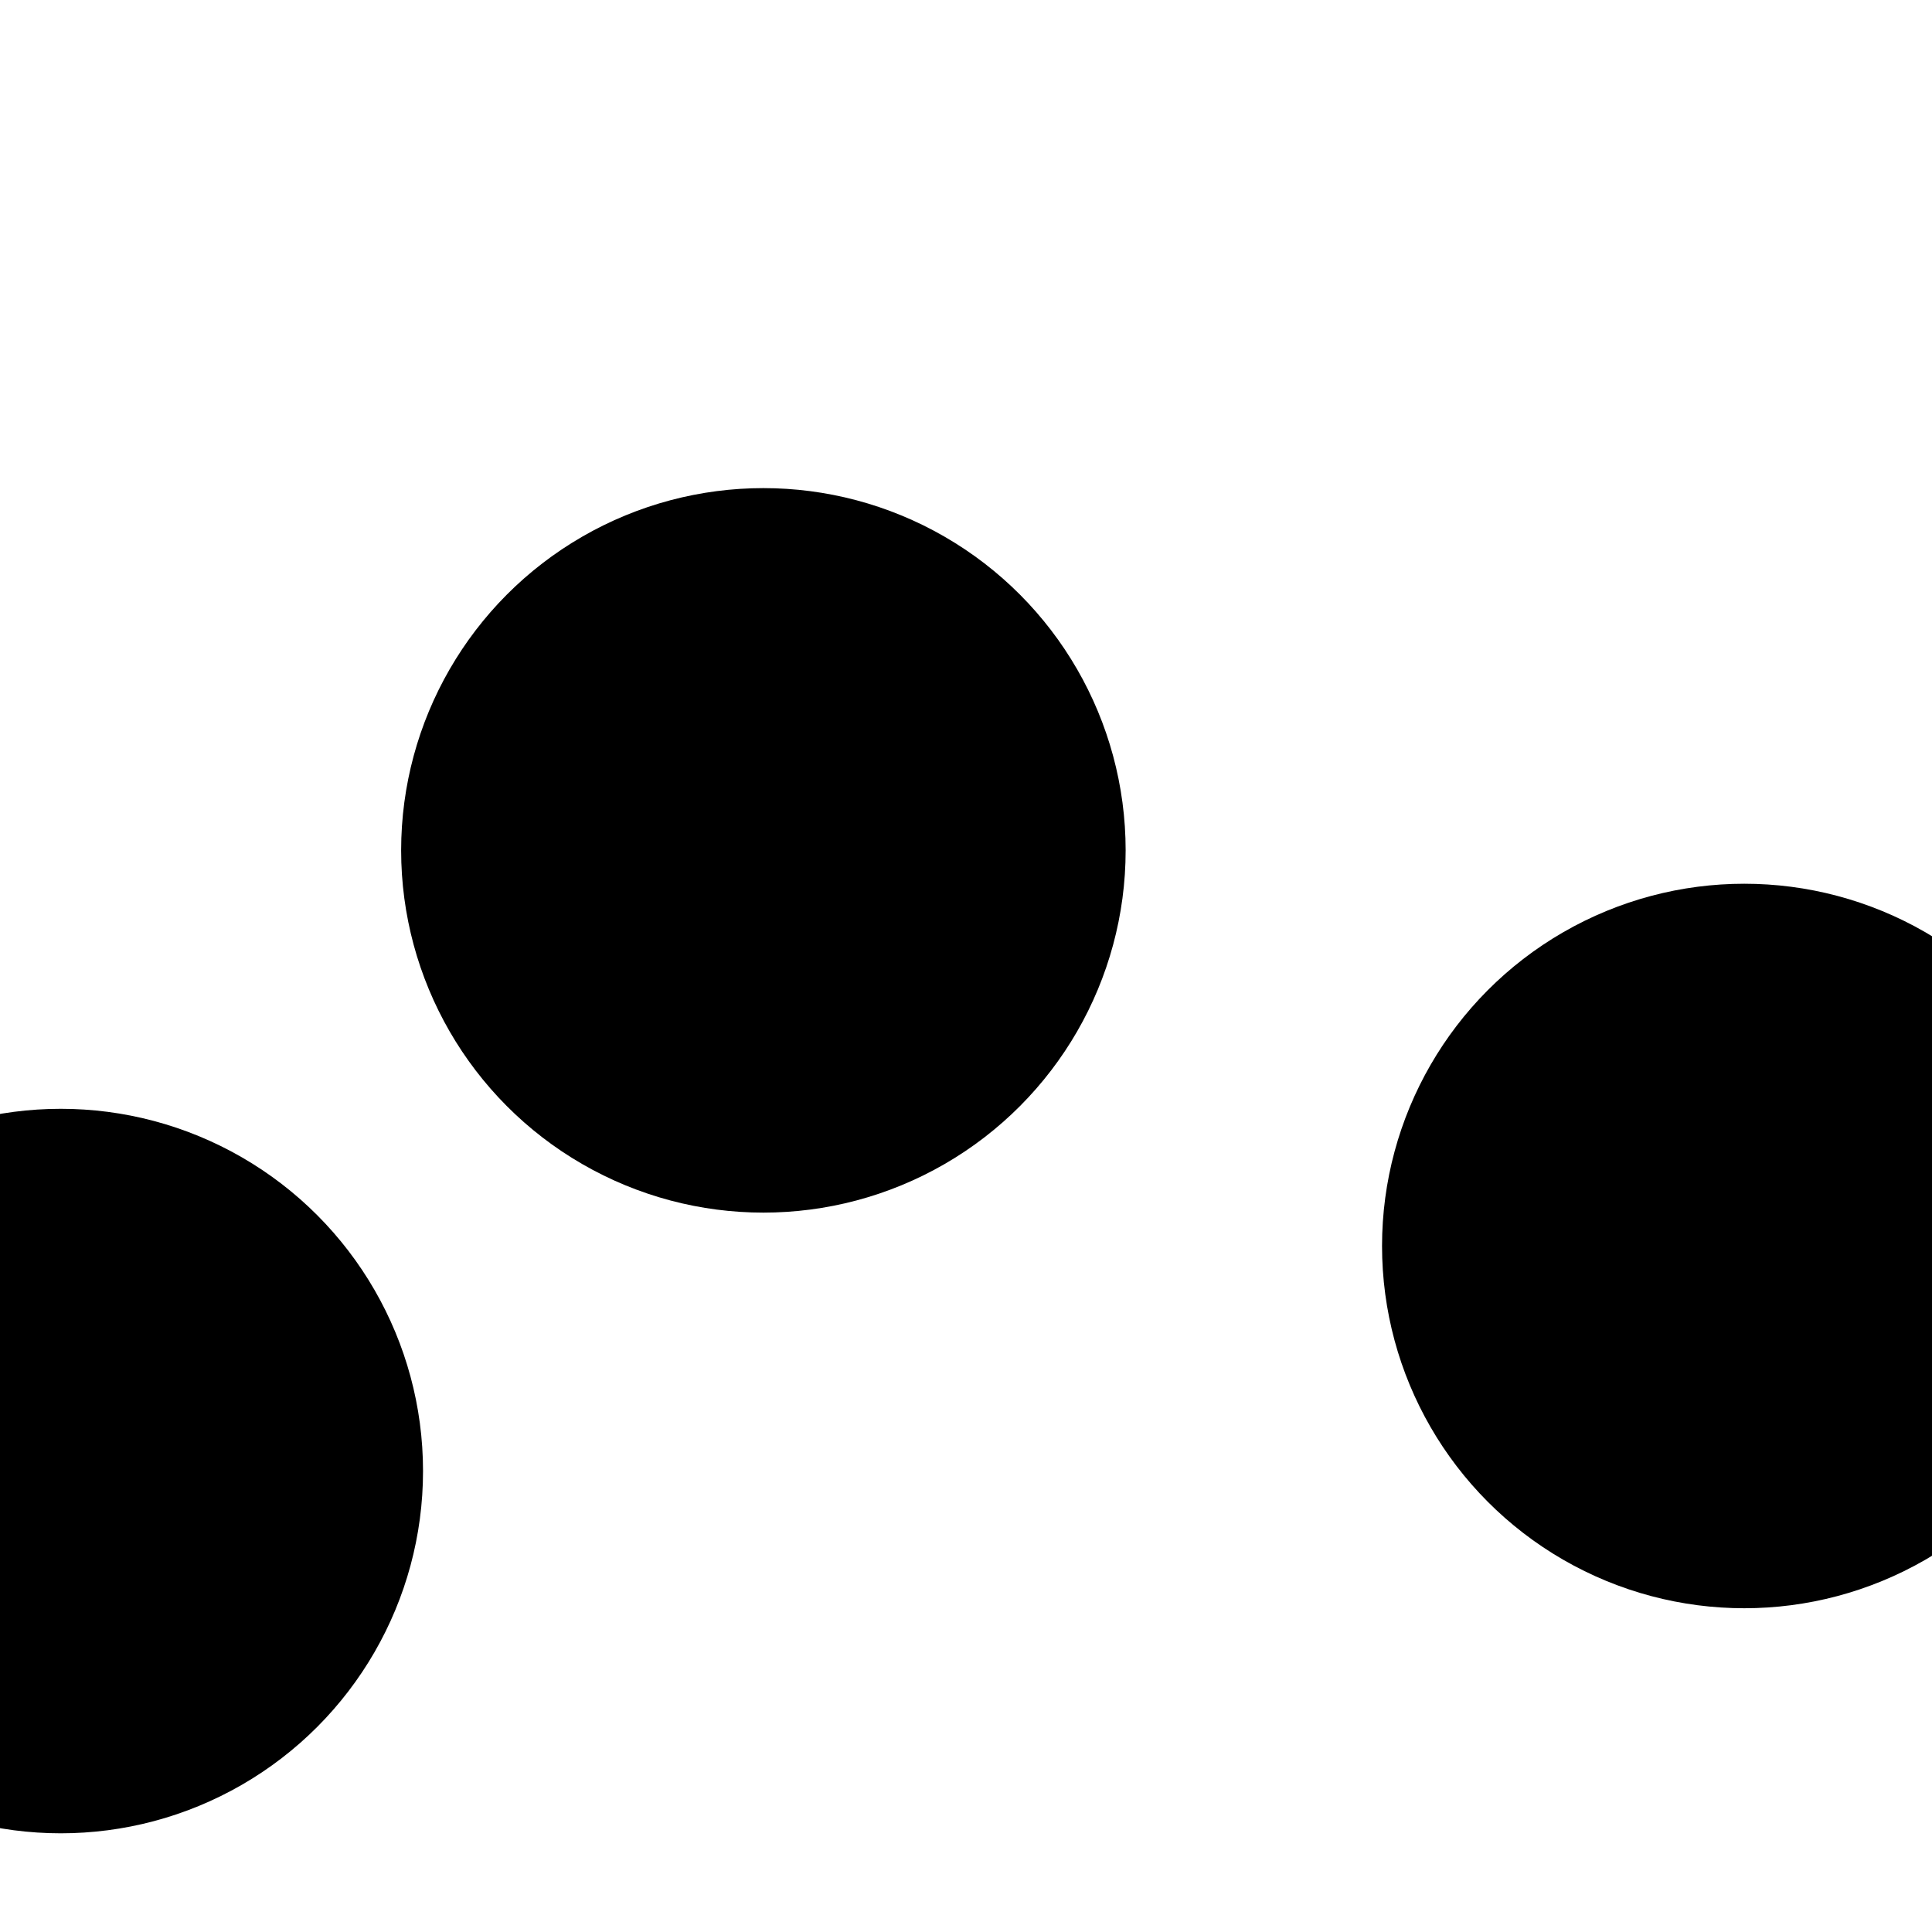 <svg xmlns="http://www.w3.org/2000/svg" version="1.1" xmlns:xlink="http://www.w3.org/1999/xlink" xmlns:svgjs="http://svgjs.dev/svgjs" viewBox="0 0 800 800"><defs><filter id="bbblurry-filter" x="-100%" y="-100%" width="400%" height="400%" filterUnits="objectBoundingBox" primitiveUnits="userSpaceOnUse" color-interpolation-filters="sRGB">
	<feGaussianBlur stdDeviation="130" x="0%" y="0%" width="100%" height="100%" in="SourceGraphic" edgeMode="none" result="blur"></feGaussianBlur></filter></defs><g filter="url(#bbblurry-filter)"><ellipse rx="150" ry="150" cx="25.168" cy="609.133" fill="hsla(337, 85%, 31%, 0.64)"></ellipse><ellipse rx="150" ry="150" cx="316.104" cy="352.117" fill="hsla(11, 100%, 60%, 0.61)"></ellipse><ellipse rx="150" ry="150" cx="722.272" cy="515.939" fill="hsla(46, 100%, 50%, 0.68)"></ellipse></g></svg>